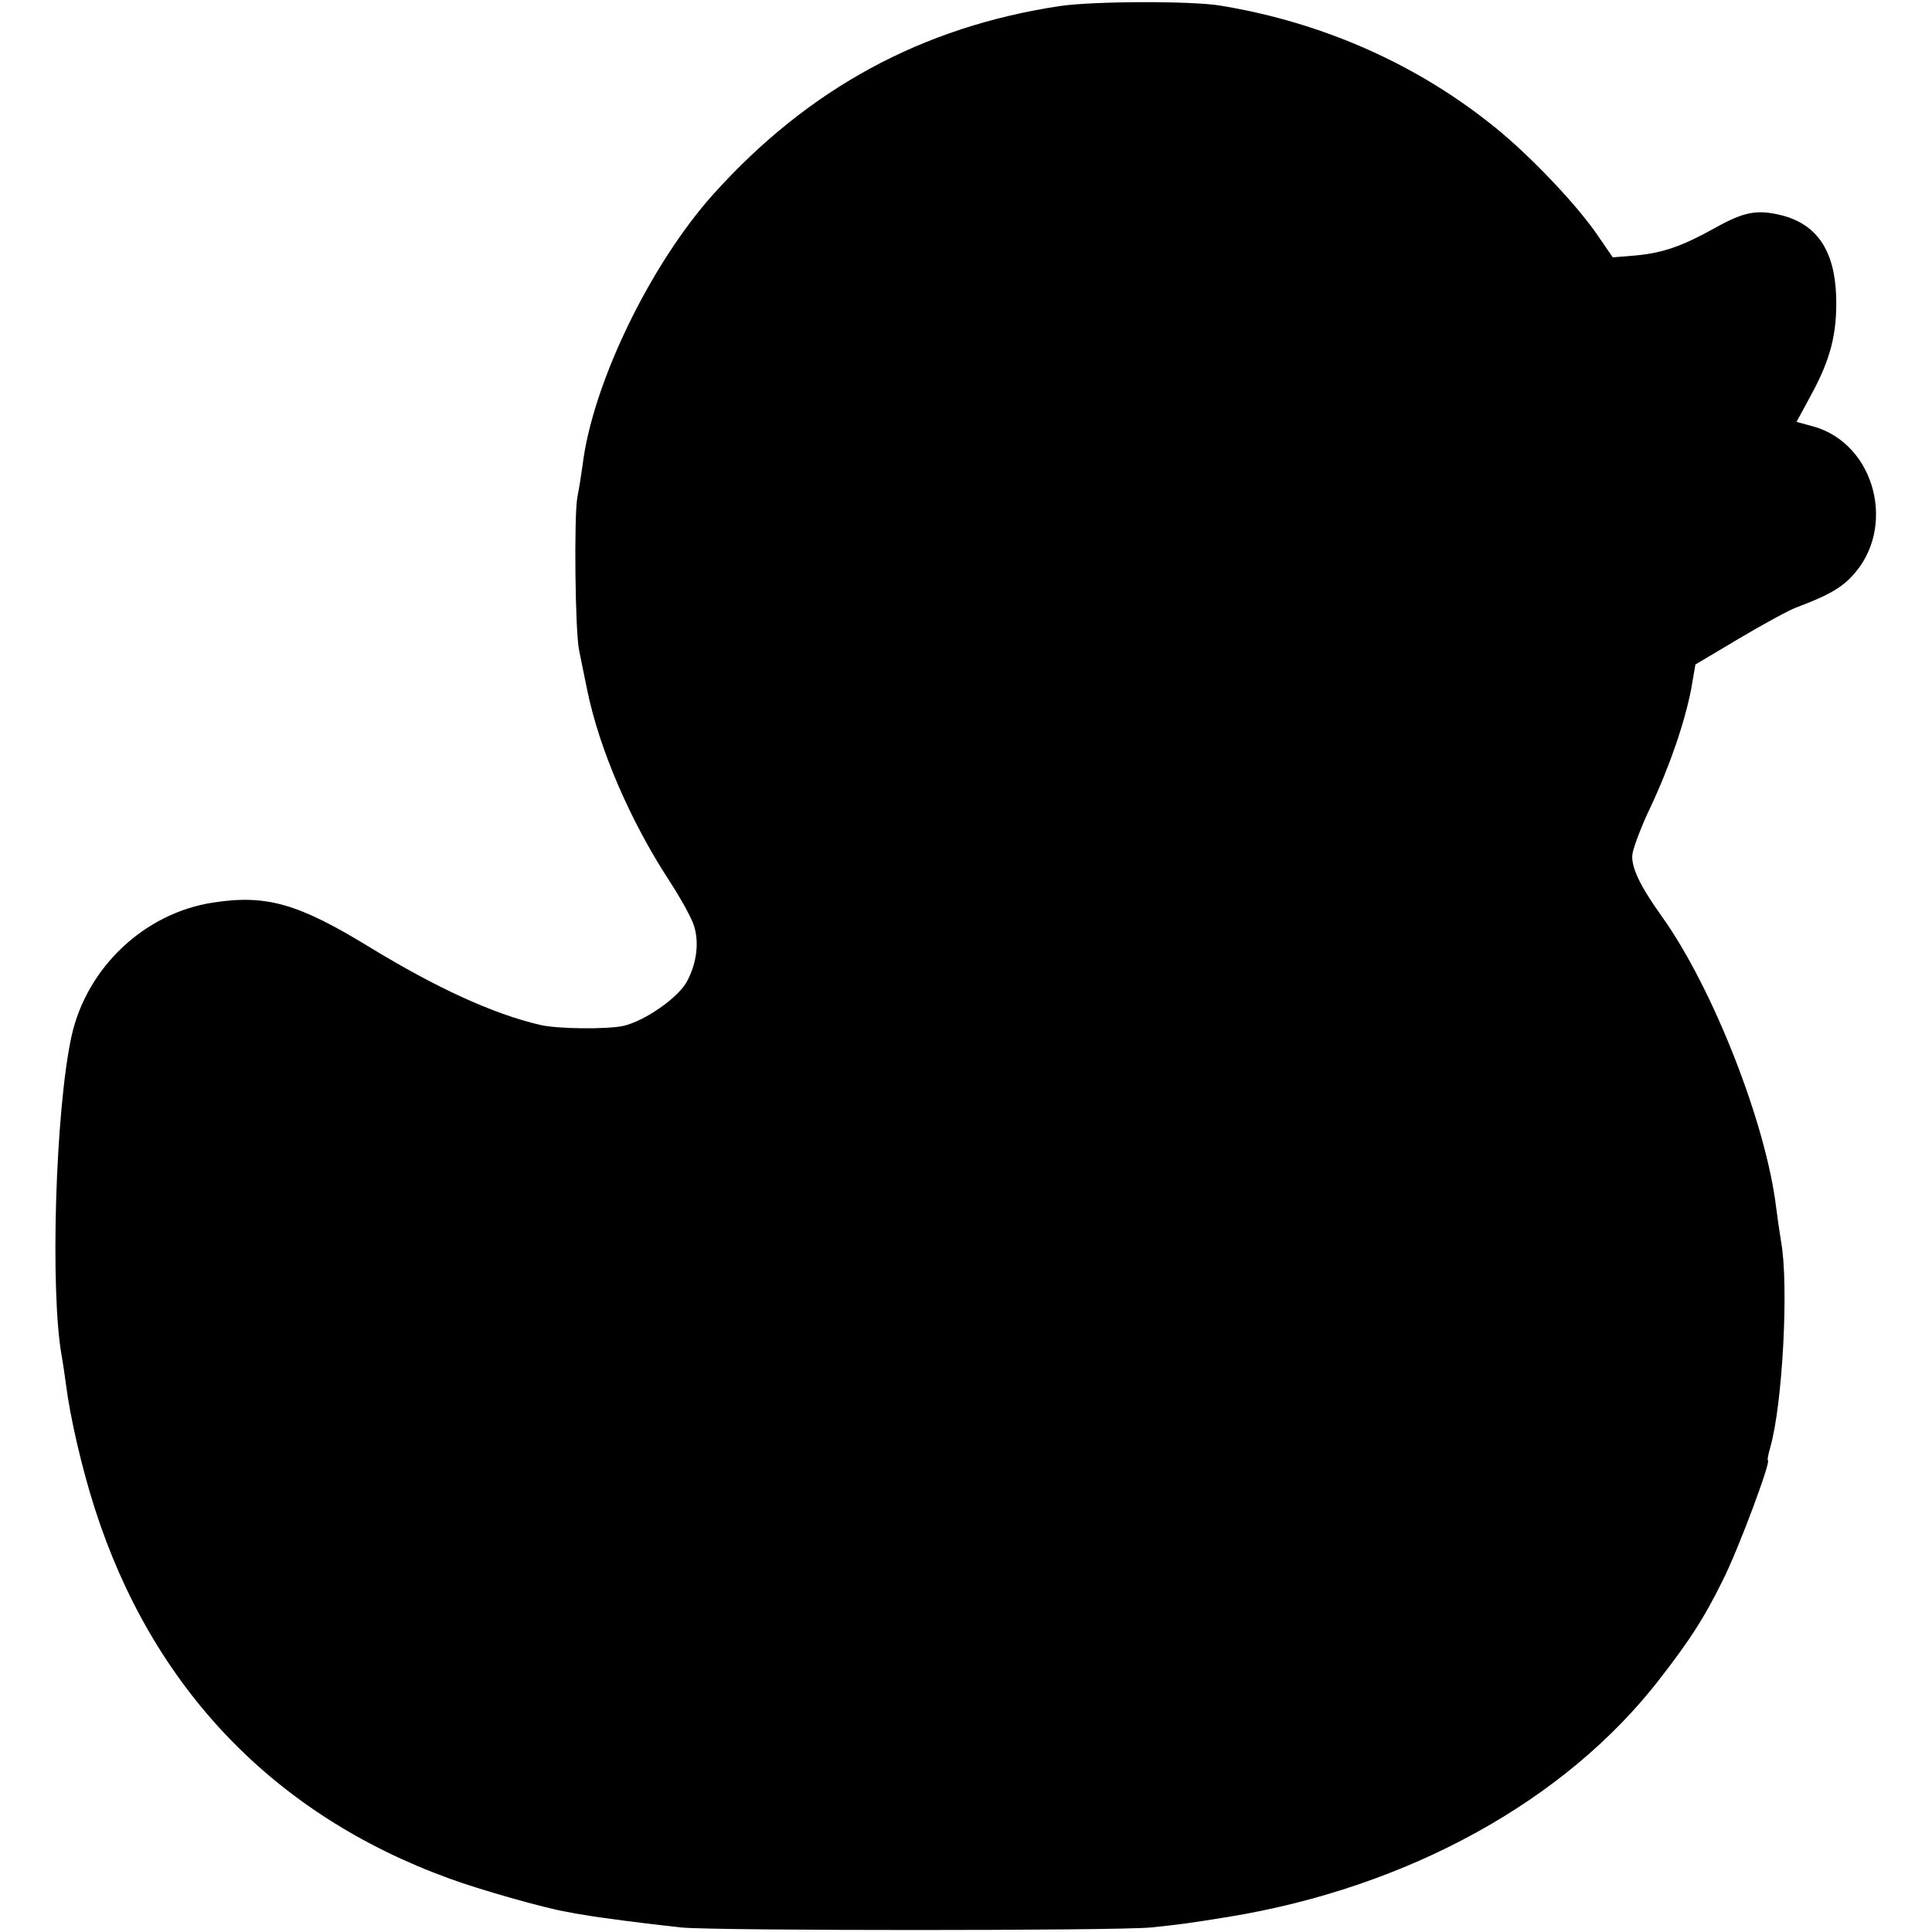 <?xml version="1.0" standalone="no"?>
<!DOCTYPE svg PUBLIC "-//W3C//DTD SVG 20010904//EN"
 "http://www.w3.org/TR/2001/REC-SVG-20010904/DTD/svg10.dtd">
<svg version="1.0" xmlns="http://www.w3.org/2000/svg"
 width="512pt" height="512pt" viewBox="0 0 512 512"
 preserveAspectRatio="xMidYMid meet">
<g transform="translate(0,512) scale(0.1,-0.1)"
fill="#000000" stroke="none">
<path d="M2809 5104 c-365 -55 -666 -218 -918 -498 -168 -187 -321 -504 -347
-718 -3 -22 -9 -61 -14 -86 -9 -50 -6 -359 5 -407 3 -16 13 -63 21 -103 32
-157 114 -347 217 -505 30 -46 60 -100 66 -120 14 -43 8 -98 -18 -147 -22 -43
-112 -106 -170 -119 -44 -9 -175 -8 -220 3 -125 29 -276 99 -450 205 -191 117
-275 141 -417 119 -181 -28 -333 -171 -374 -352 -43 -193 -58 -680 -26 -852 2
-11 7 -44 11 -74 11 -87 42 -221 76 -327 152 -475 474 -812 939 -981 81 -30
255 -79 309 -88 14 -3 37 -7 51 -9 31 -6 162 -23 255 -33 92 -9 1148 -9 1245
0 78 8 106 12 205 28 477 78 894 308 1143 630 82 106 117 160 167 261 40 78
130 319 120 319 -2 0 1 15 6 33 33 113 50 432 29 547 -4 25 -10 65 -13 90 -27
224 -168 582 -302 770 -59 82 -83 133 -79 166 2 16 23 73 48 125 52 111 91
226 108 314 l11 64 116 69 c64 38 132 75 151 82 80 30 117 50 147 82 121 126
64 352 -102 398 l-44 12 39 72 c51 94 69 162 66 261 -4 122 -52 192 -147 215
-63 15 -97 9 -174 -34 -86 -48 -137 -66 -210 -73 l-61 -5 -44 64 c-56 80 -174
204 -265 278 -206 168 -457 280 -730 325 -76 13 -339 12 -426 -1z"/>
</g>
</svg>
